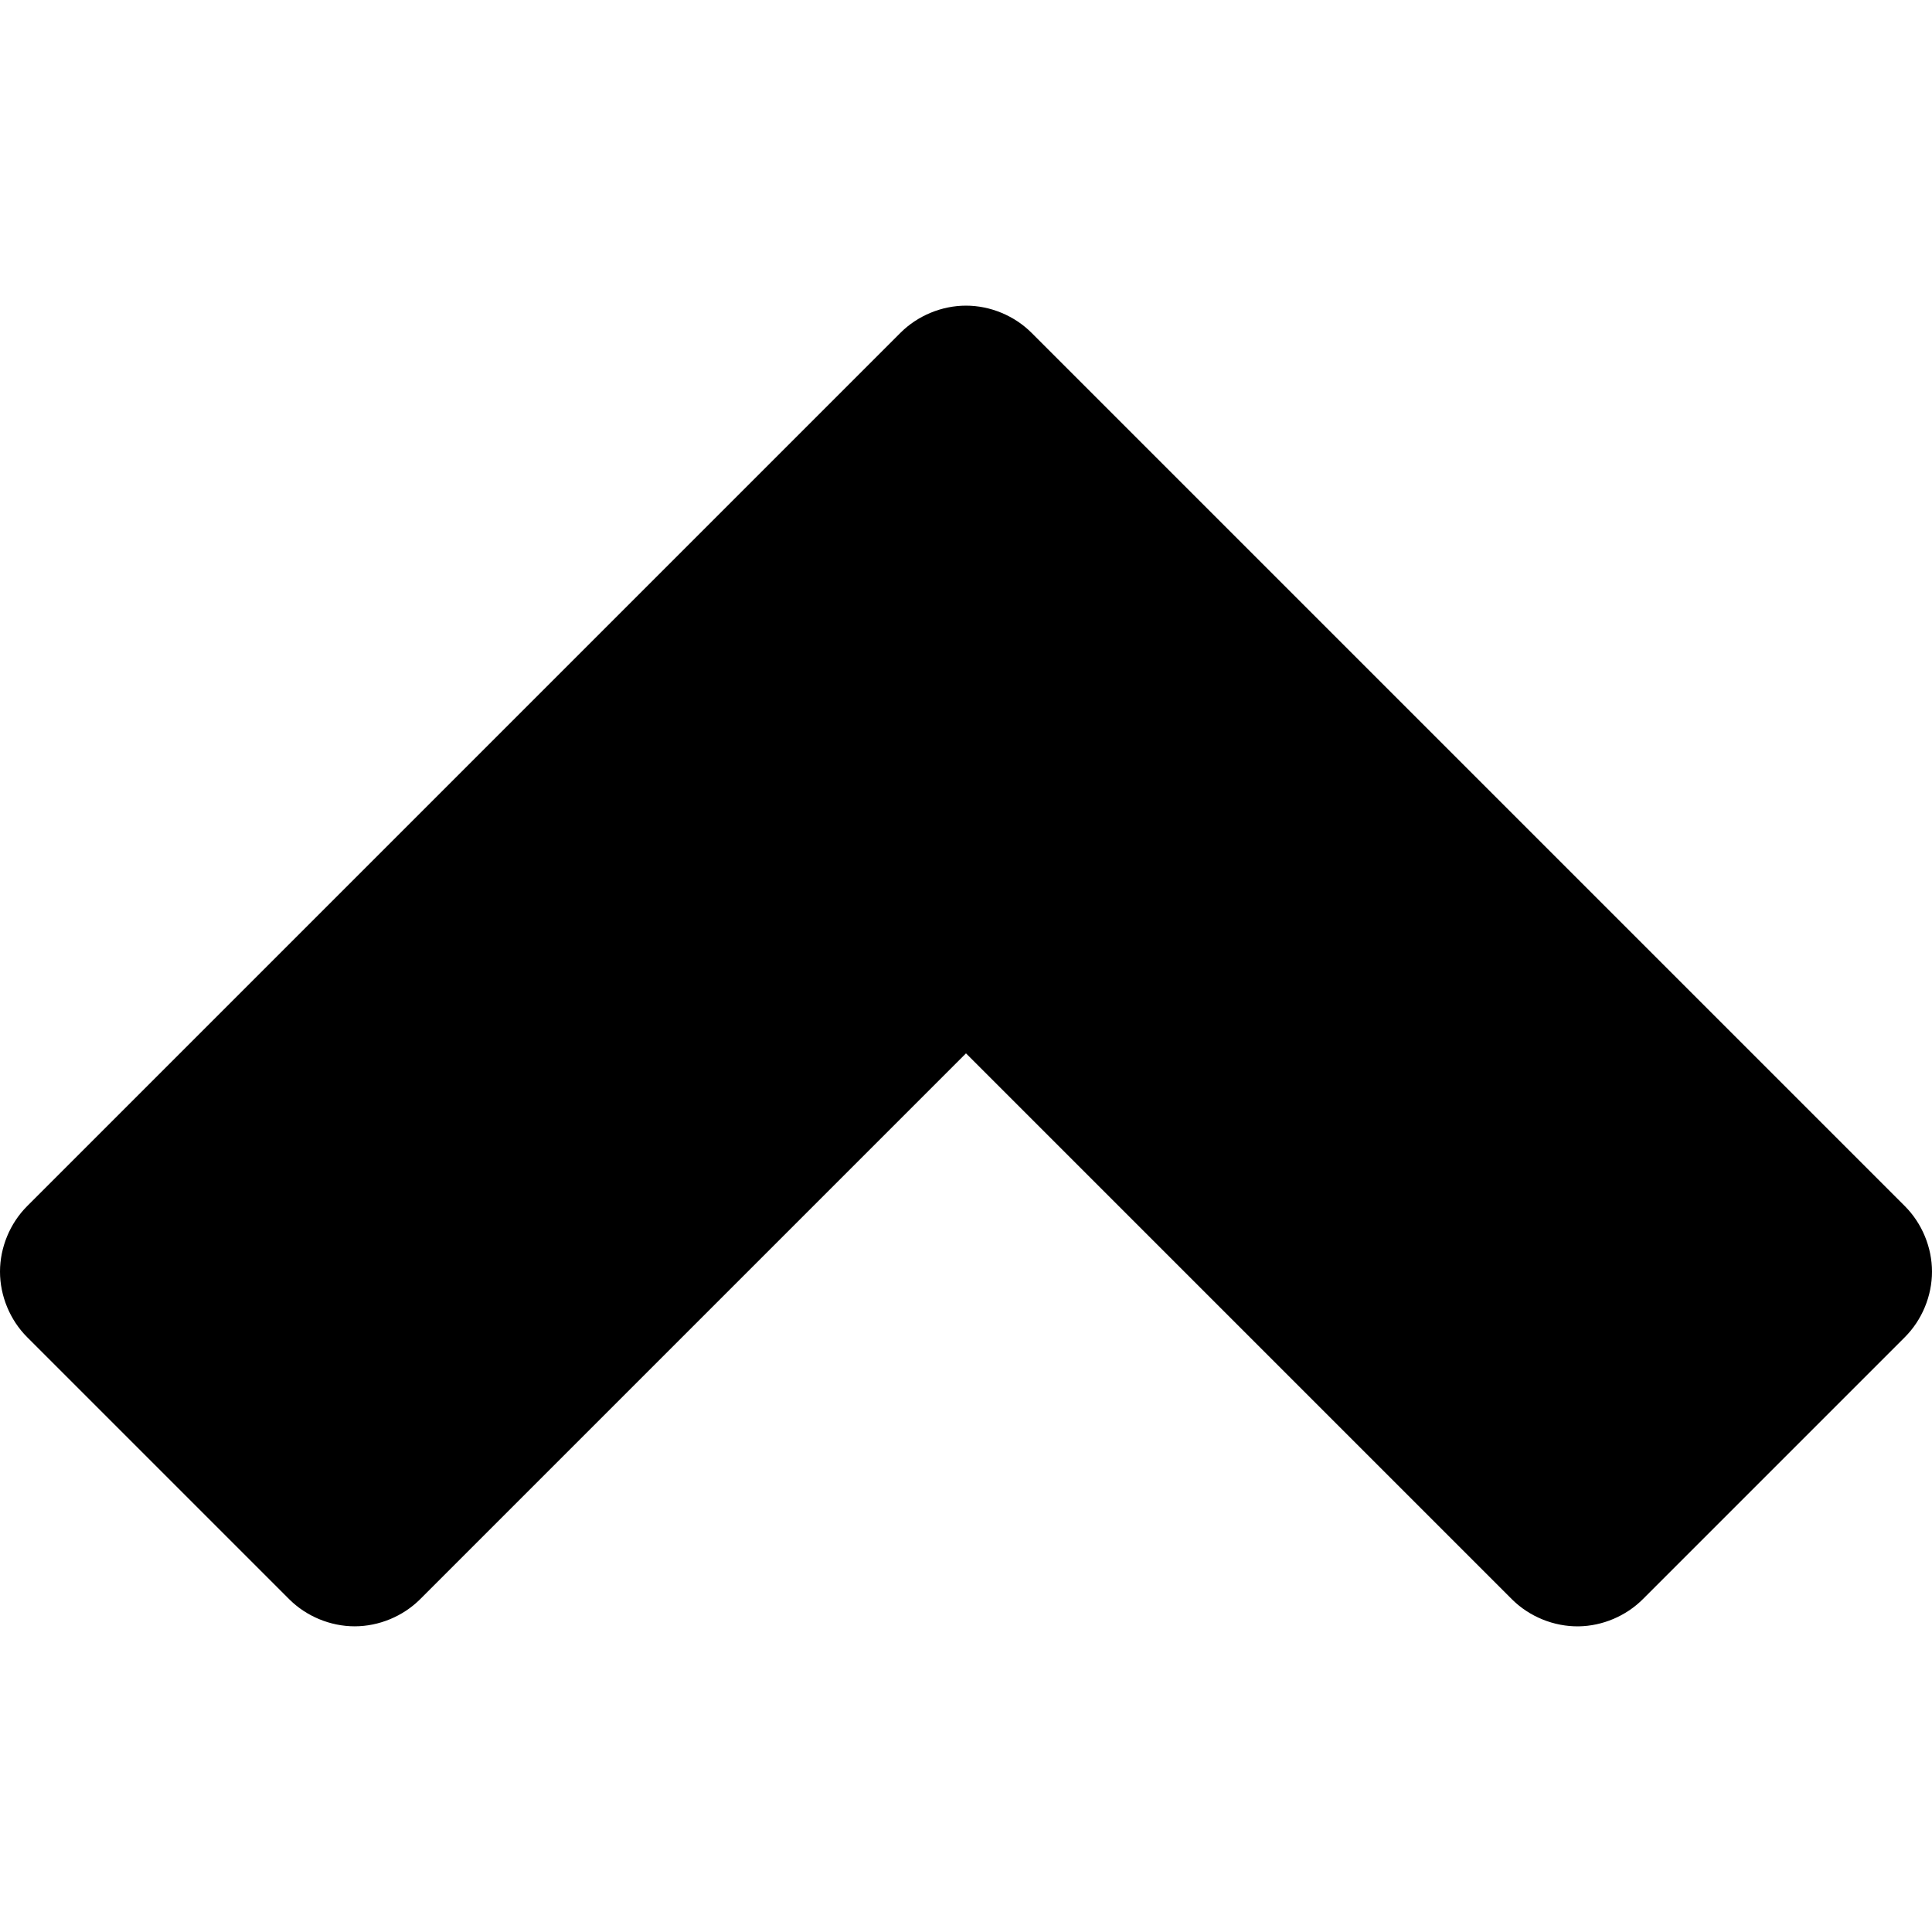 <svg version='1.1' xmlns='http://www.w3.org/2000/svg' xmlns:xlink='http://www.w3.org/1999/xlink' viewBox='0 0 512 512'>
<path d='M418.384,430.998c6.295-0.098,12.515-2.731,16.969-7.183l69.453-69.453c4.547-4.545,7.194-10.934,7.194-17.363s-2.647-12.818-7.194-17.363L273.363,88.194C268.818,83.647,262.428,81,255.999,81c-6.429,0-12.818,2.647-17.363,7.194L7.194,319.637C2.647,324.182,0,330.572,0,337.001s2.647,12.818,7.194,17.363l69.452,69.452c4.543,4.535,10.924,7.174,17.343,7.174c6.419,0,12.799-2.639,17.343-7.174L255.998,279.15l144.667,144.666C405.297,428.443,411.839,431.095,418.384,430.998z'/>
</svg>
